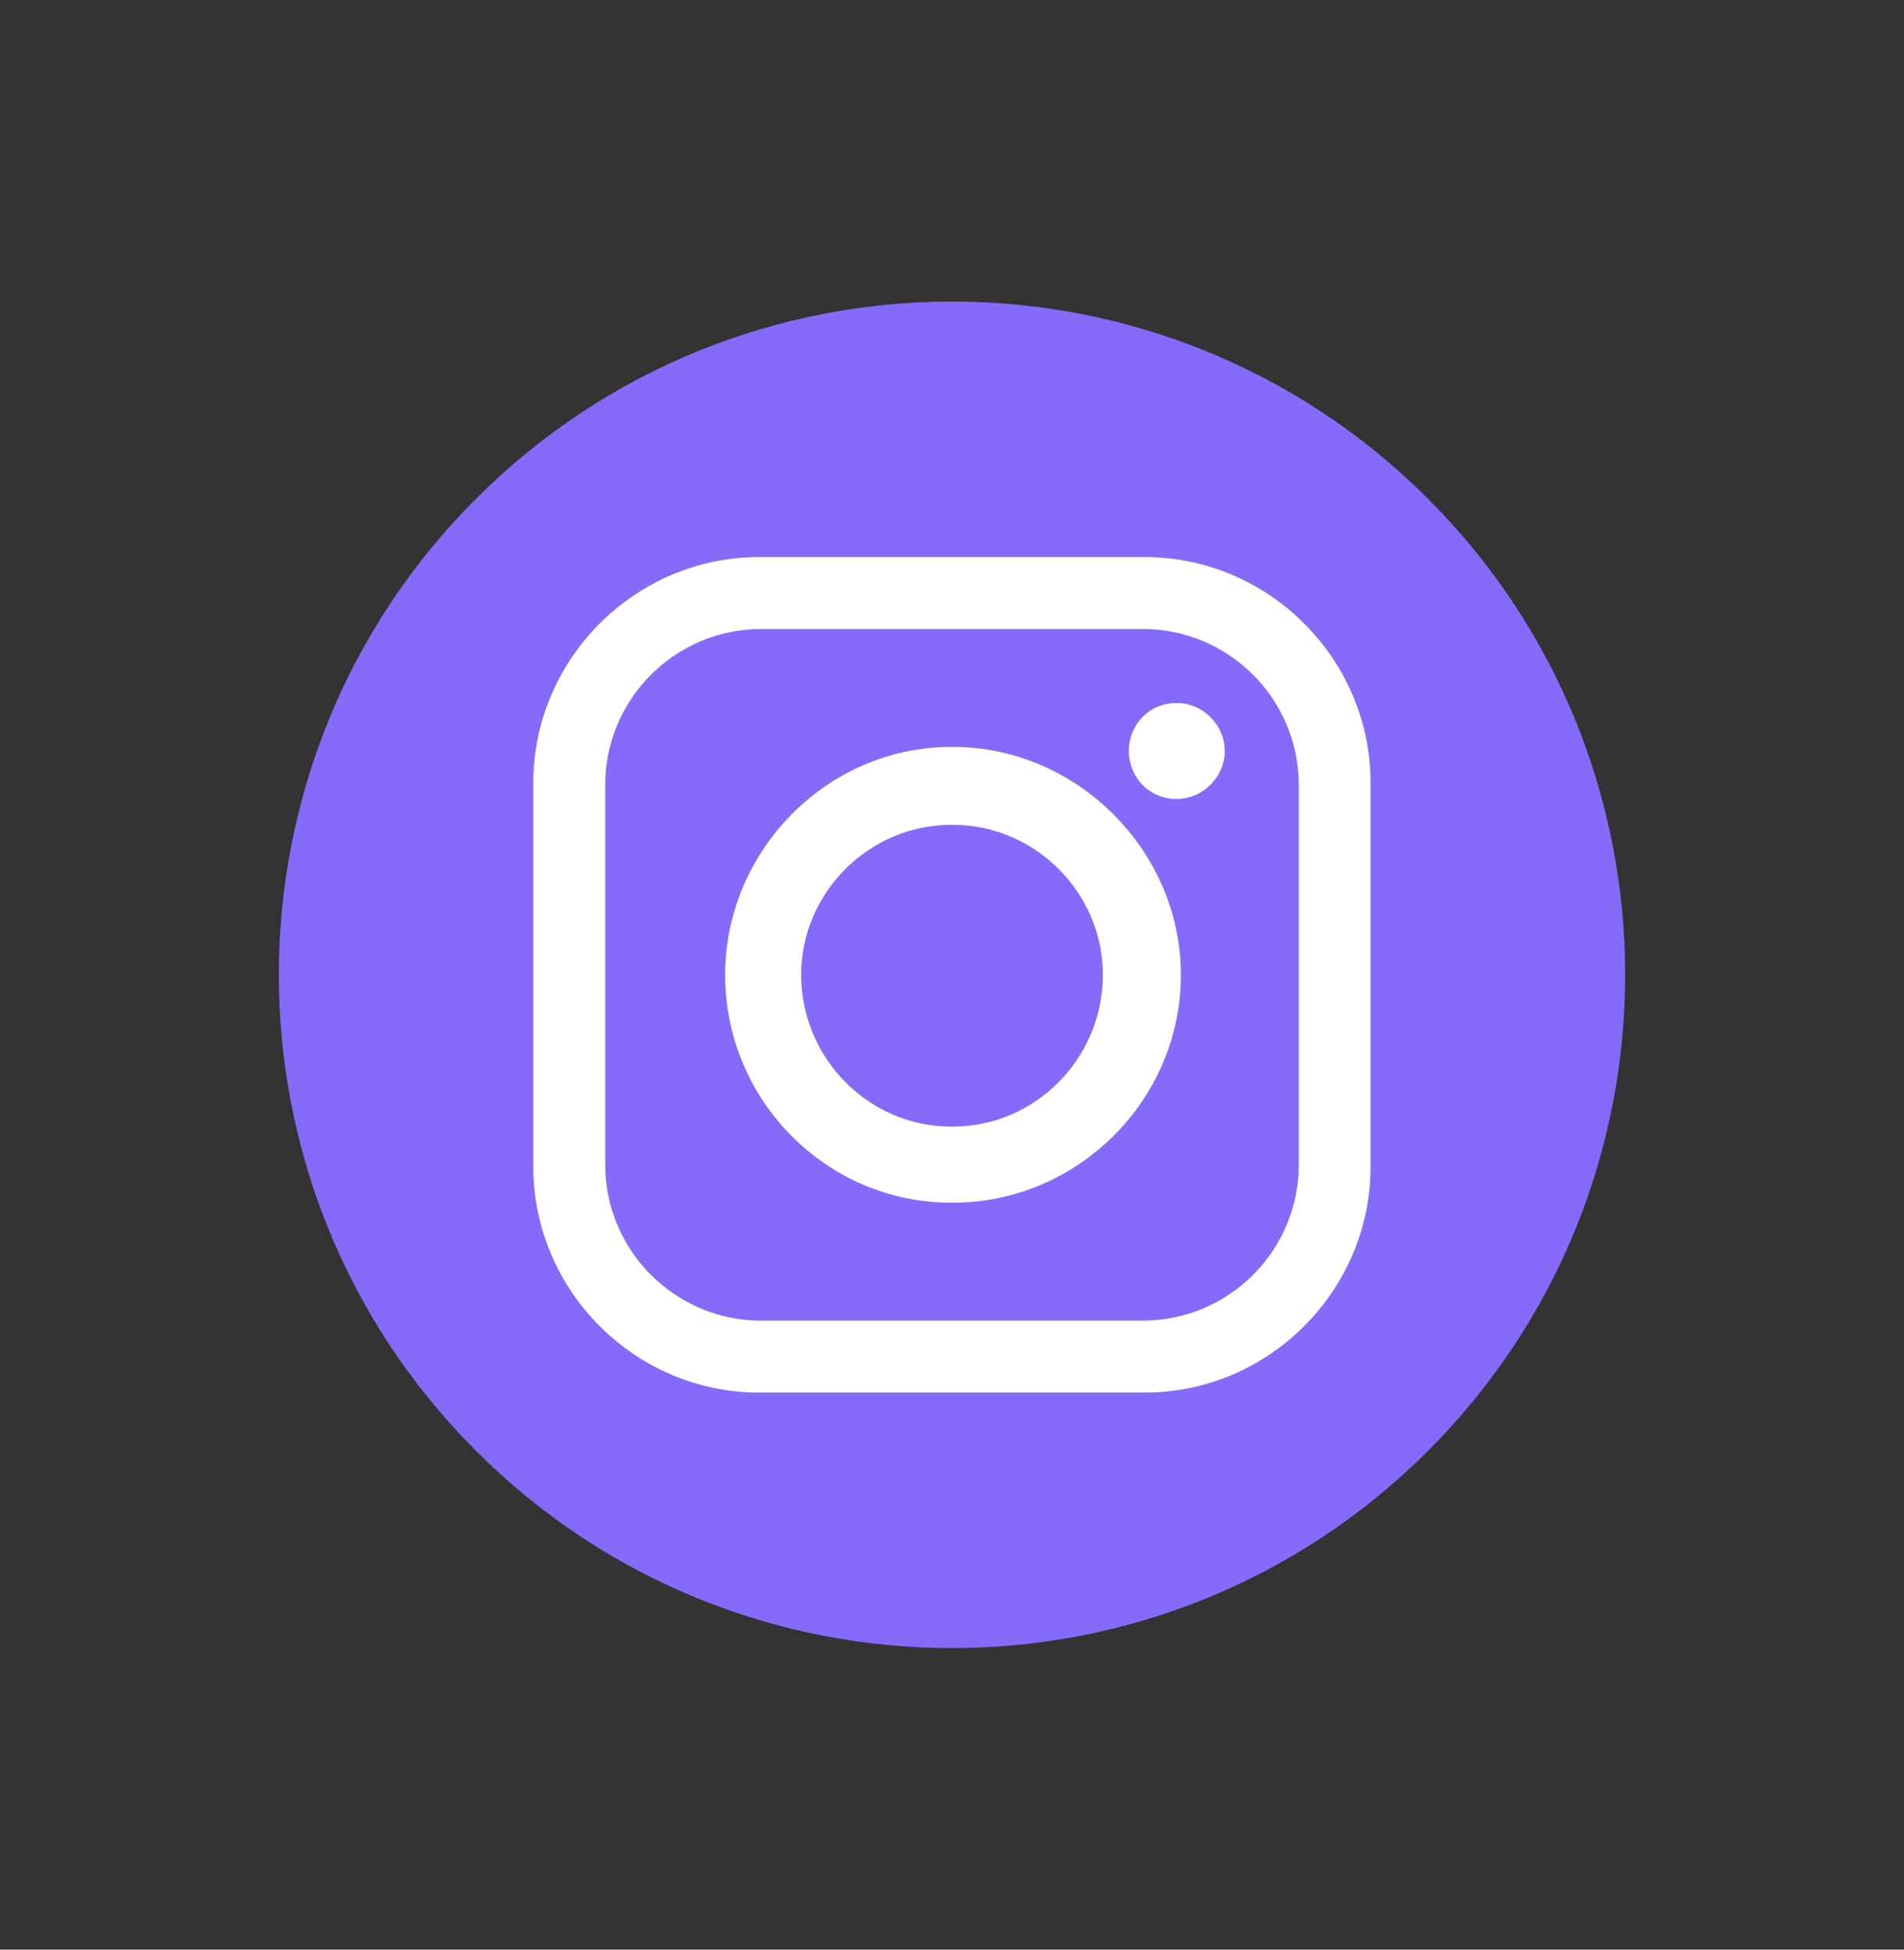 <svg width="42" height="43" viewBox="0 0 42 43" fill="none" xmlns="http://www.w3.org/2000/svg">
<rect x="0" y="0" width="42" height="43" fill="#333333" stroke="none"/>
<g clip-path="url(#clip0_598_2021)">
<path d="M31.5 32C37.299 26.201 37.299 16.799 31.5 11C25.701 5.201 16.299 5.201 10.5 11C4.701 16.799 4.701 26.201 10.5 32C16.299 37.799 25.701 37.799 31.5 32Z" fill="#866AFA"/>
<path fill-rule="evenodd" clip-rule="evenodd" d="M16.745 12.286H25.252C27.986 12.286 30.233 14.533 30.233 17.268V25.733C30.233 28.467 27.986 30.714 25.252 30.714H16.745C14.011 30.714 11.764 28.467 11.764 25.733V17.268C11.764 14.533 14.011 12.286 16.745 12.286ZM25.959 15.505C26.533 15.505 27.017 15.989 27.017 16.563C27.017 17.137 26.533 17.621 25.959 17.621C25.341 17.621 24.901 17.137 24.901 16.563C24.901 15.989 25.341 15.505 25.959 15.505ZM20.978 16.474H21.023C23.757 16.474 26.049 18.766 26.049 21.5C26.049 24.276 23.757 26.526 21.023 26.526H20.978C18.244 26.526 15.996 24.279 15.996 21.5C15.996 18.766 18.244 16.474 20.978 16.474ZM20.978 18.192H21.023C22.83 18.192 24.328 19.69 24.328 21.497C24.328 23.349 22.83 24.847 21.023 24.847H20.978C19.171 24.847 17.673 23.349 17.673 21.497C17.673 19.69 19.171 18.192 20.978 18.192ZM16.79 13.873H25.21C27.107 13.873 28.649 15.416 28.649 17.312V25.688C28.649 27.584 27.107 29.127 25.21 29.127H16.79C14.894 29.127 13.351 27.584 13.351 25.688V17.312C13.351 15.416 14.894 13.873 16.79 13.873Z" fill="white"/>
</g>
<defs>
<clipPath id="clip0_598_2021">
<rect width="42" height="42" fill="white" transform="translate(0 0.5)"/>
</clipPath>
</defs>
</svg>
